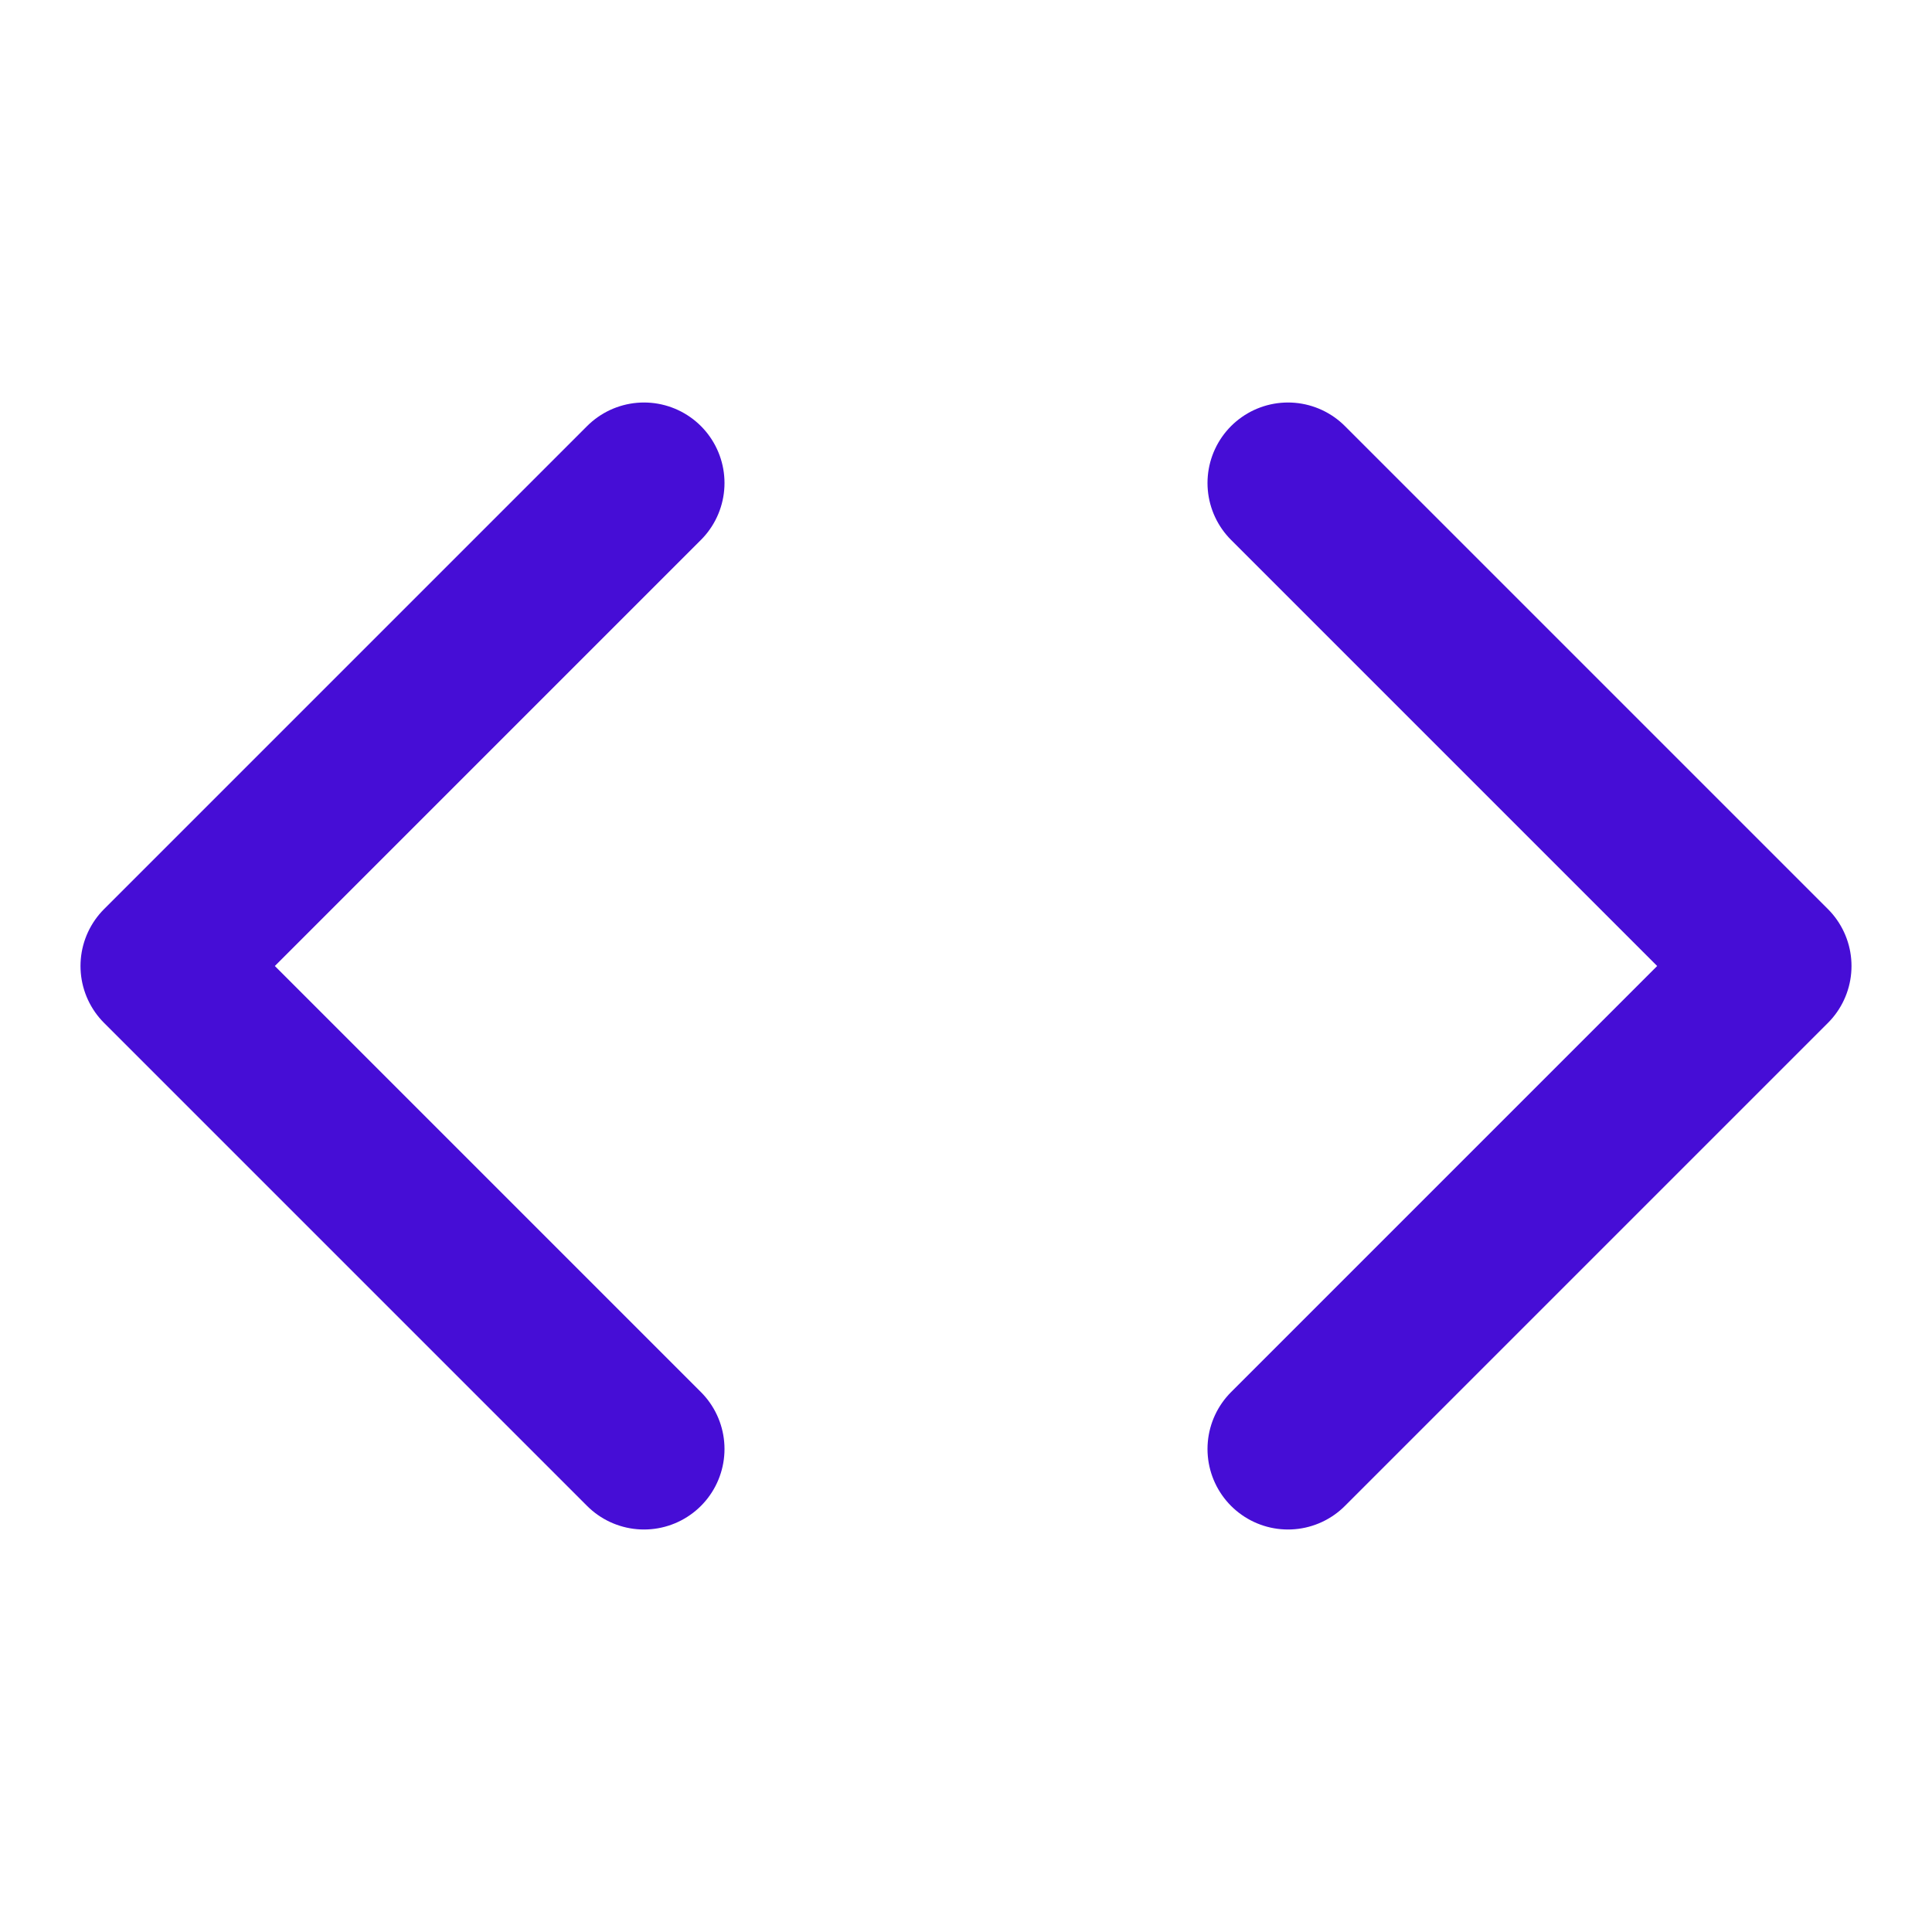 <svg xmlns="http://www.w3.org/2000/svg" width="32" height="32" viewBox="0 0 24 24" fill="none" stroke="#460dd6" stroke-width="2" stroke-linecap="round" stroke-linejoin="round" class="feather feather-code"><polyline points="16 18 22 12 16 6"></polyline><polyline points="8 6 2 12 8 18"></polyline></svg>
